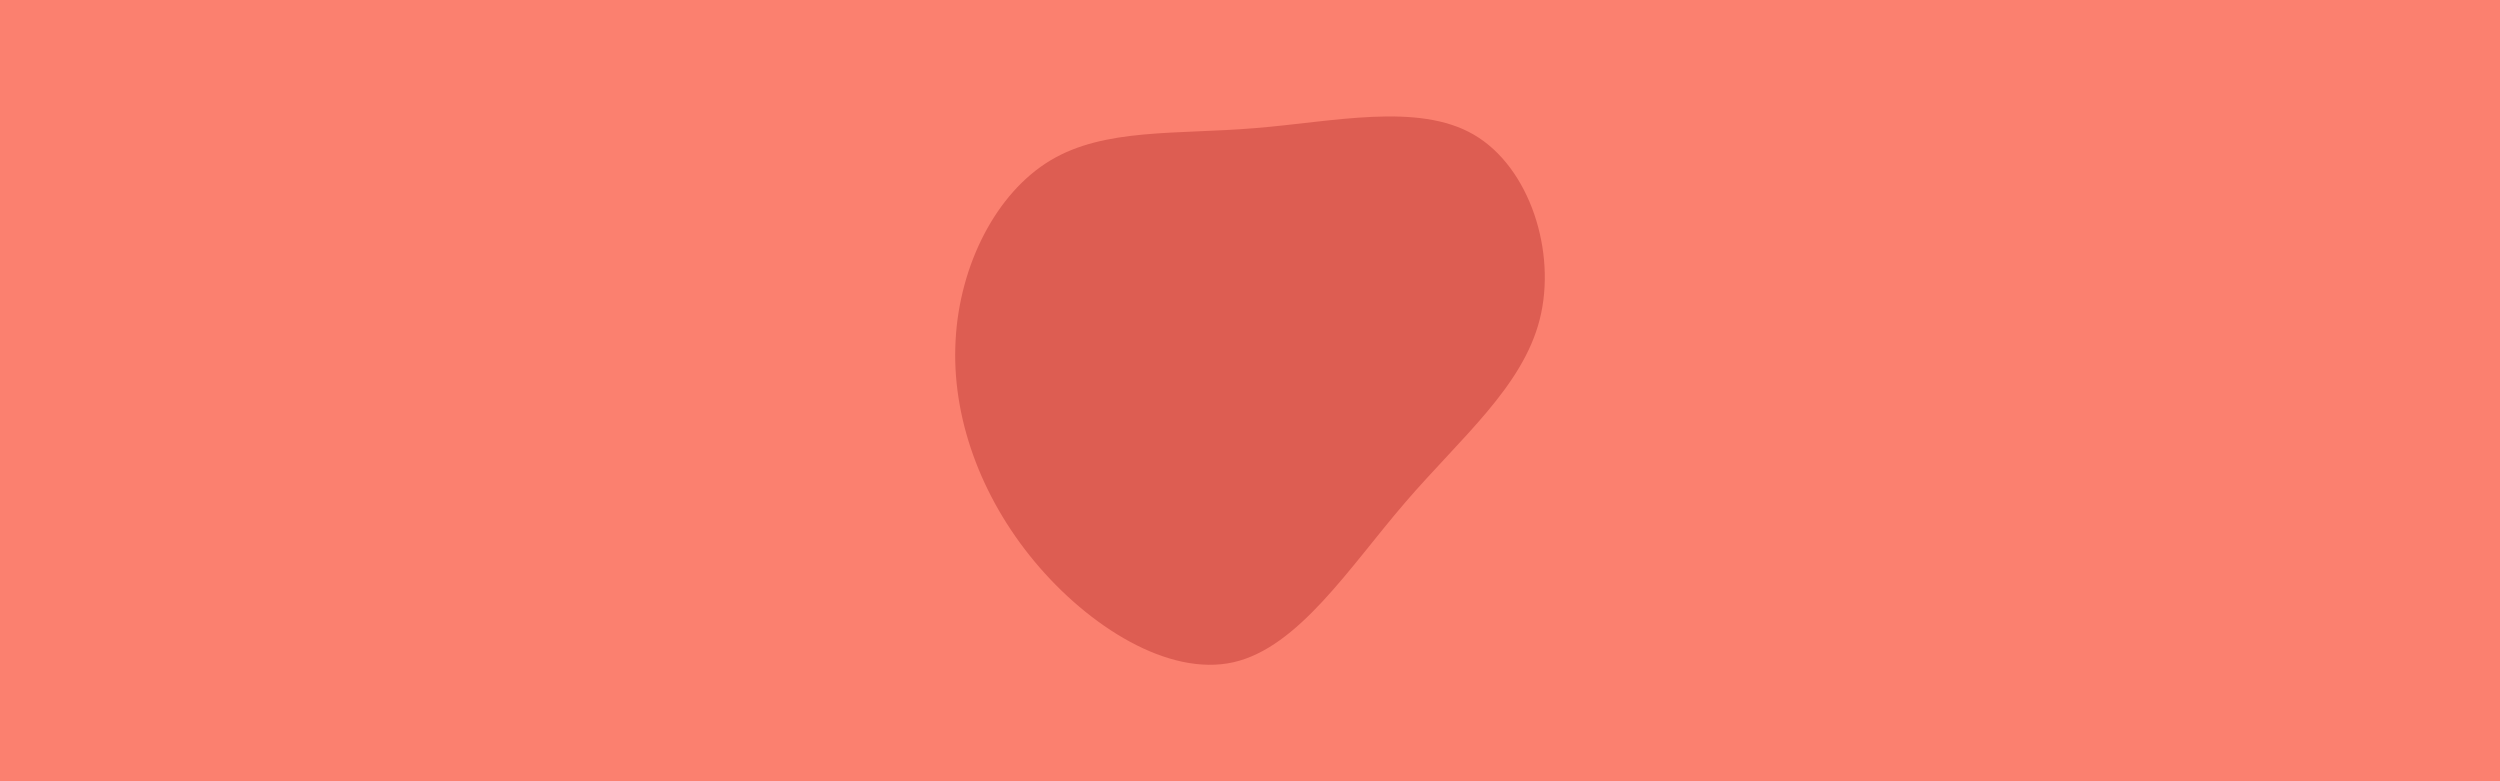 <svg id="visual" viewBox="0 0 960 300" width="960" height="300" xmlns="http://www.w3.org/2000/svg" xmlns:xlink="http://www.w3.org/1999/xlink" version="1.1"><rect x="0" y="0" width="960" height="300" fill="#FB806F"></rect><g transform="translate(479.342 129.307)"><path d="M86.6 -77.6C108.1 -65.1 118.5 -32.5 111.9 -6.6C105.3 19.3 81.7 38.7 60.2 63.7C38.7 88.7 19.3 119.3 -5.7 125C-30.6 130.6 -61.3 111.3 -82.1 86.3C-102.9 61.3 -114 30.6 -112.4 1.5C-110.9 -27.6 -96.8 -55.2 -76 -67.7C-55.2 -80.2 -27.6 -77.6 2.5 -80.1C32.5 -82.5 65.1 -90.1 86.6 -77.6" fill="#dd5d52"></path></g></svg>